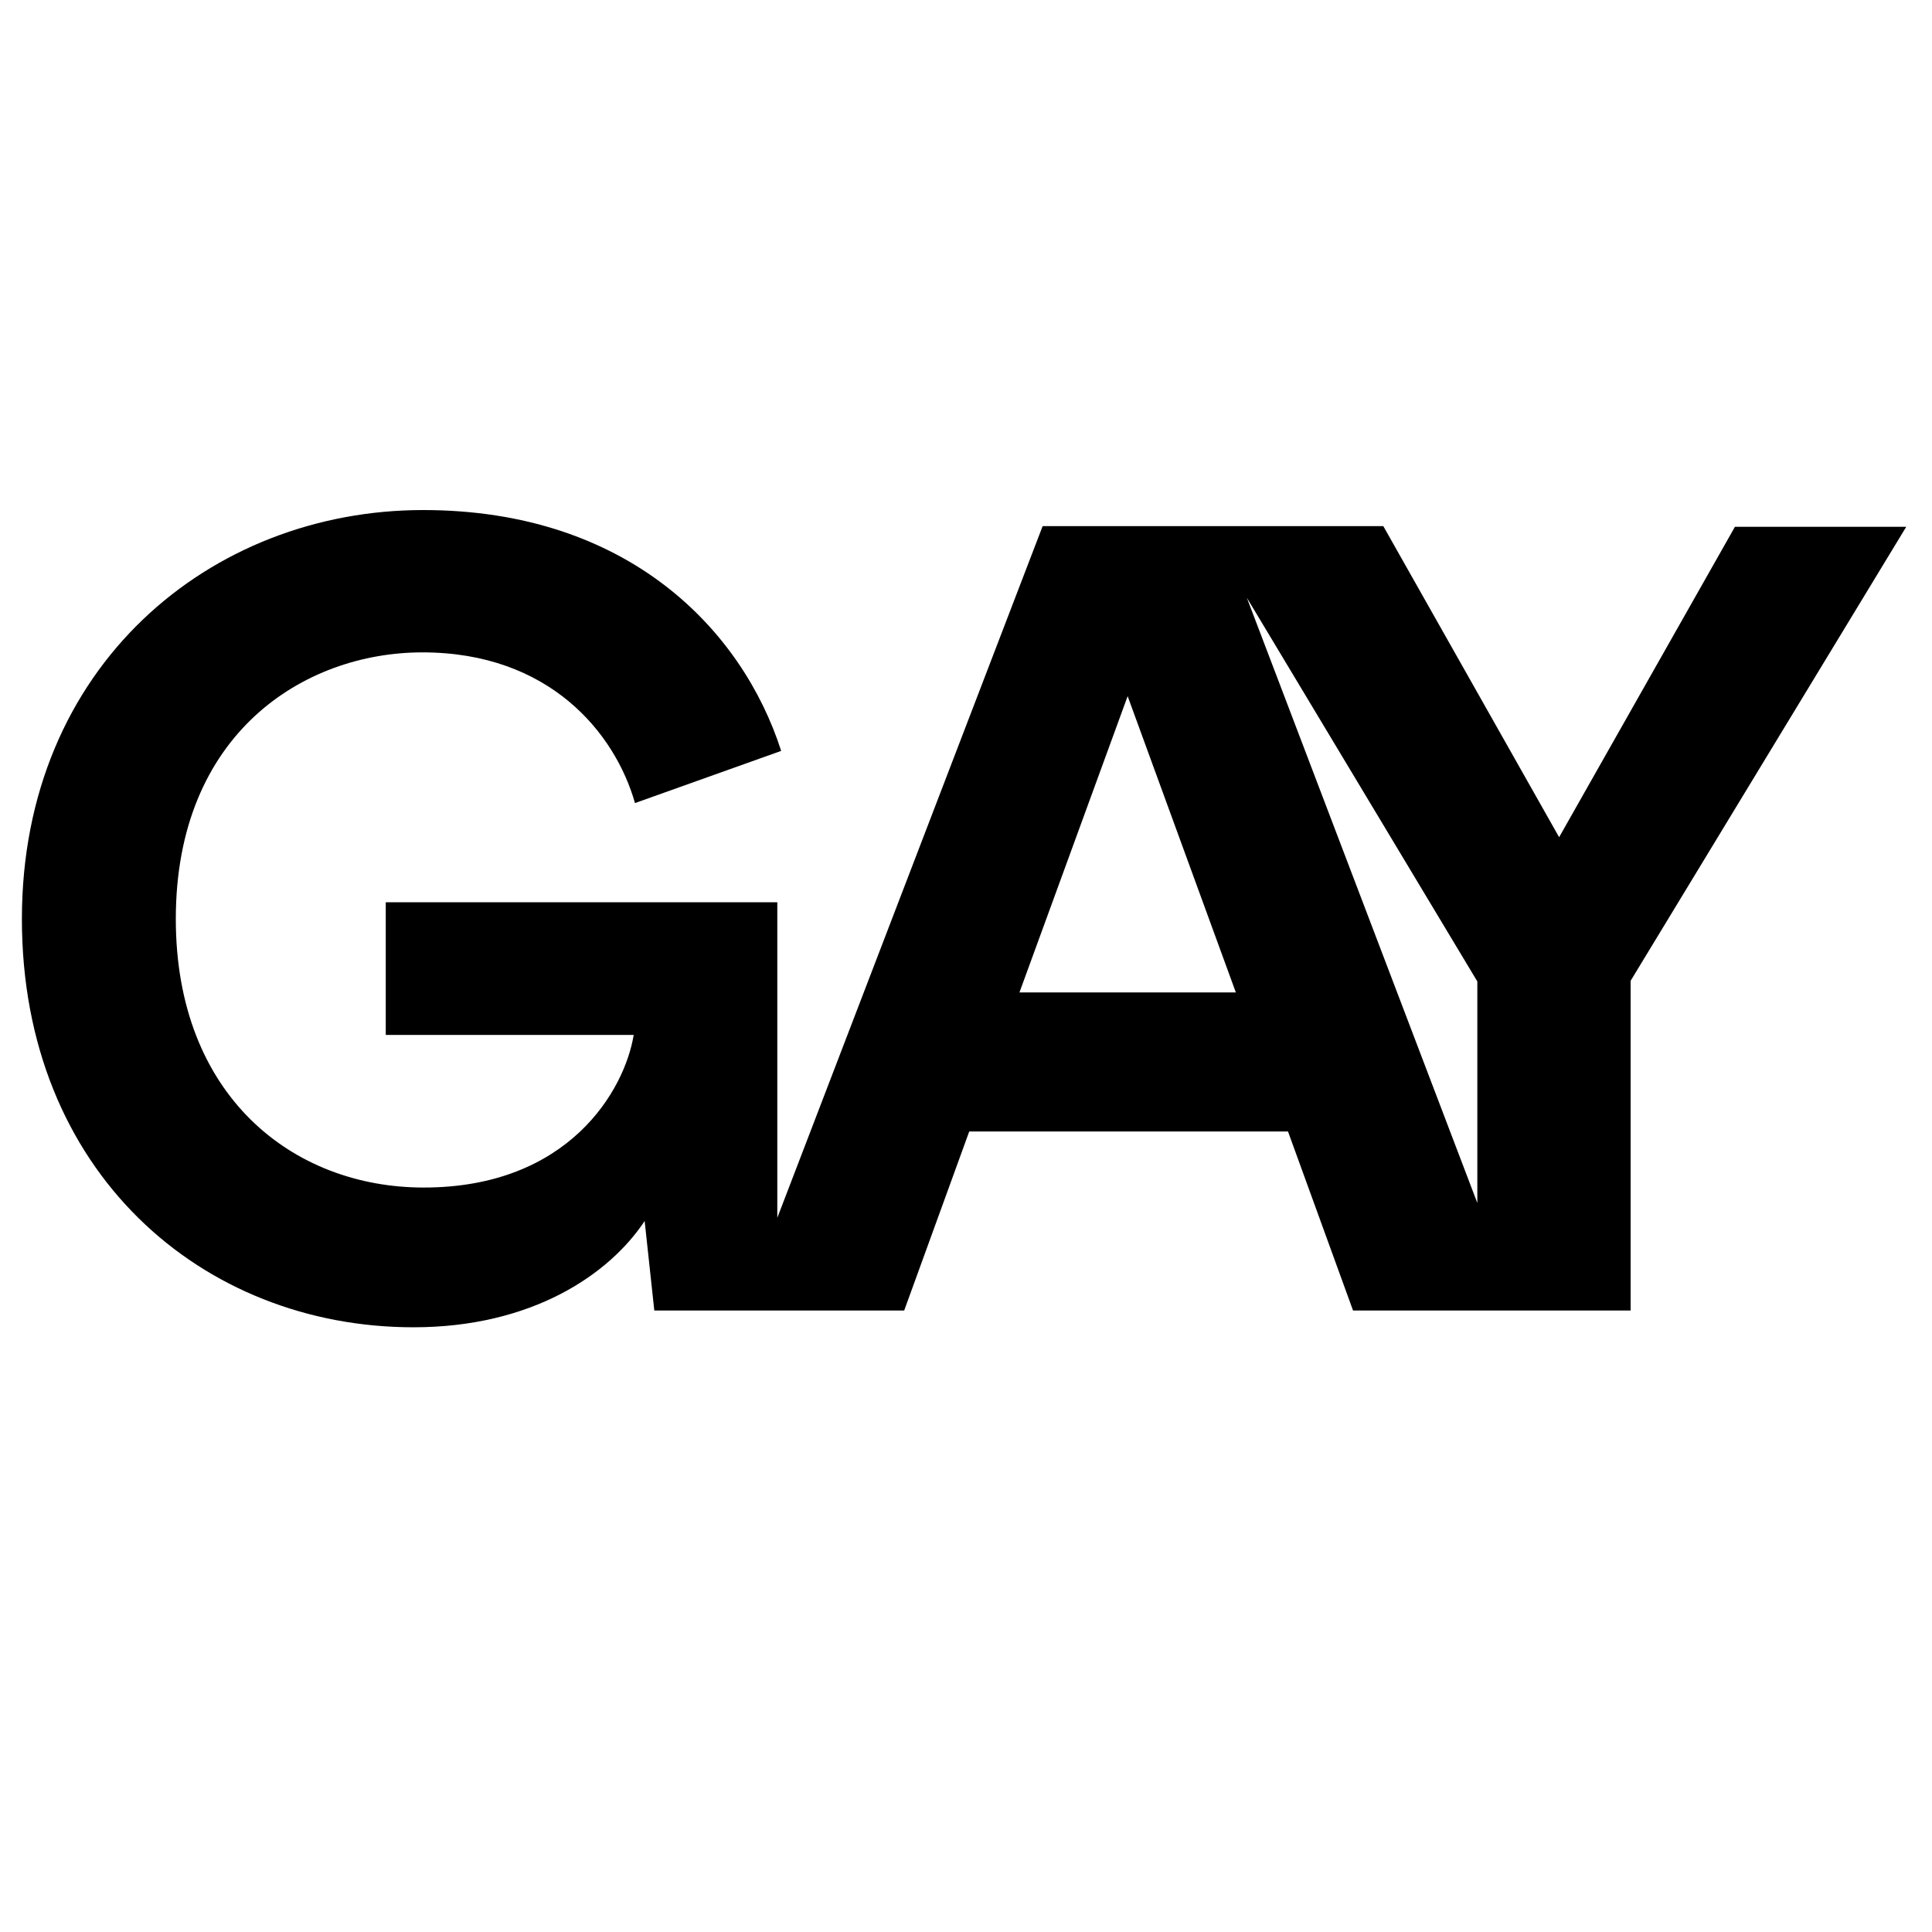 <?xml version="1.0" encoding="utf-8"?>
<!-- Generator: Adobe Illustrator 23.0.3, SVG Export Plug-In . SVG Version: 6.00 Build 0)  -->
<svg version="1.1" id="Layer_1" xmlns="http://www.w3.org/2000/svg" xmlns:xlink="http://www.w3.org/1999/xlink" x="0px" y="0px"
	 viewBox="0 0 300 300" style="enable-background:new 0 0 300 300;" xml:space="preserve">
<path d="M269.4,81.8L242.1,130l-27.3-48.3h-25.4H187h-25.1l-41.2,107.4v-49H59.9v20.6h38.5c-1.4,8.6-10.1,23.7-32.6,23.7
	c-20.4,0-38.5-14.3-38.5-41.7c0-28.8,19.9-41.4,38.3-41.4c19.7,0,29.9,12.5,33,23.4l22.7-8.1c-6-18.7-23.7-37.4-55.6-37.4
	c-33,0-62.3,24.2-62.3,63.5s28,63.4,60.8,63.4c18.4,0,30.4-8.2,35.9-16.5l1.5,13.9h13.7h5.5h19.6l10.1-27.8h49.5l10.1,27.8h19.4h6.4
	h17.3v-51.2L296,81.8H269.4z M158.3,154.1l16.8-46l16.8,46H158.3z M193.6,92.8l35.8,59.6v34.4L193.6,92.8z"/>
</svg>
